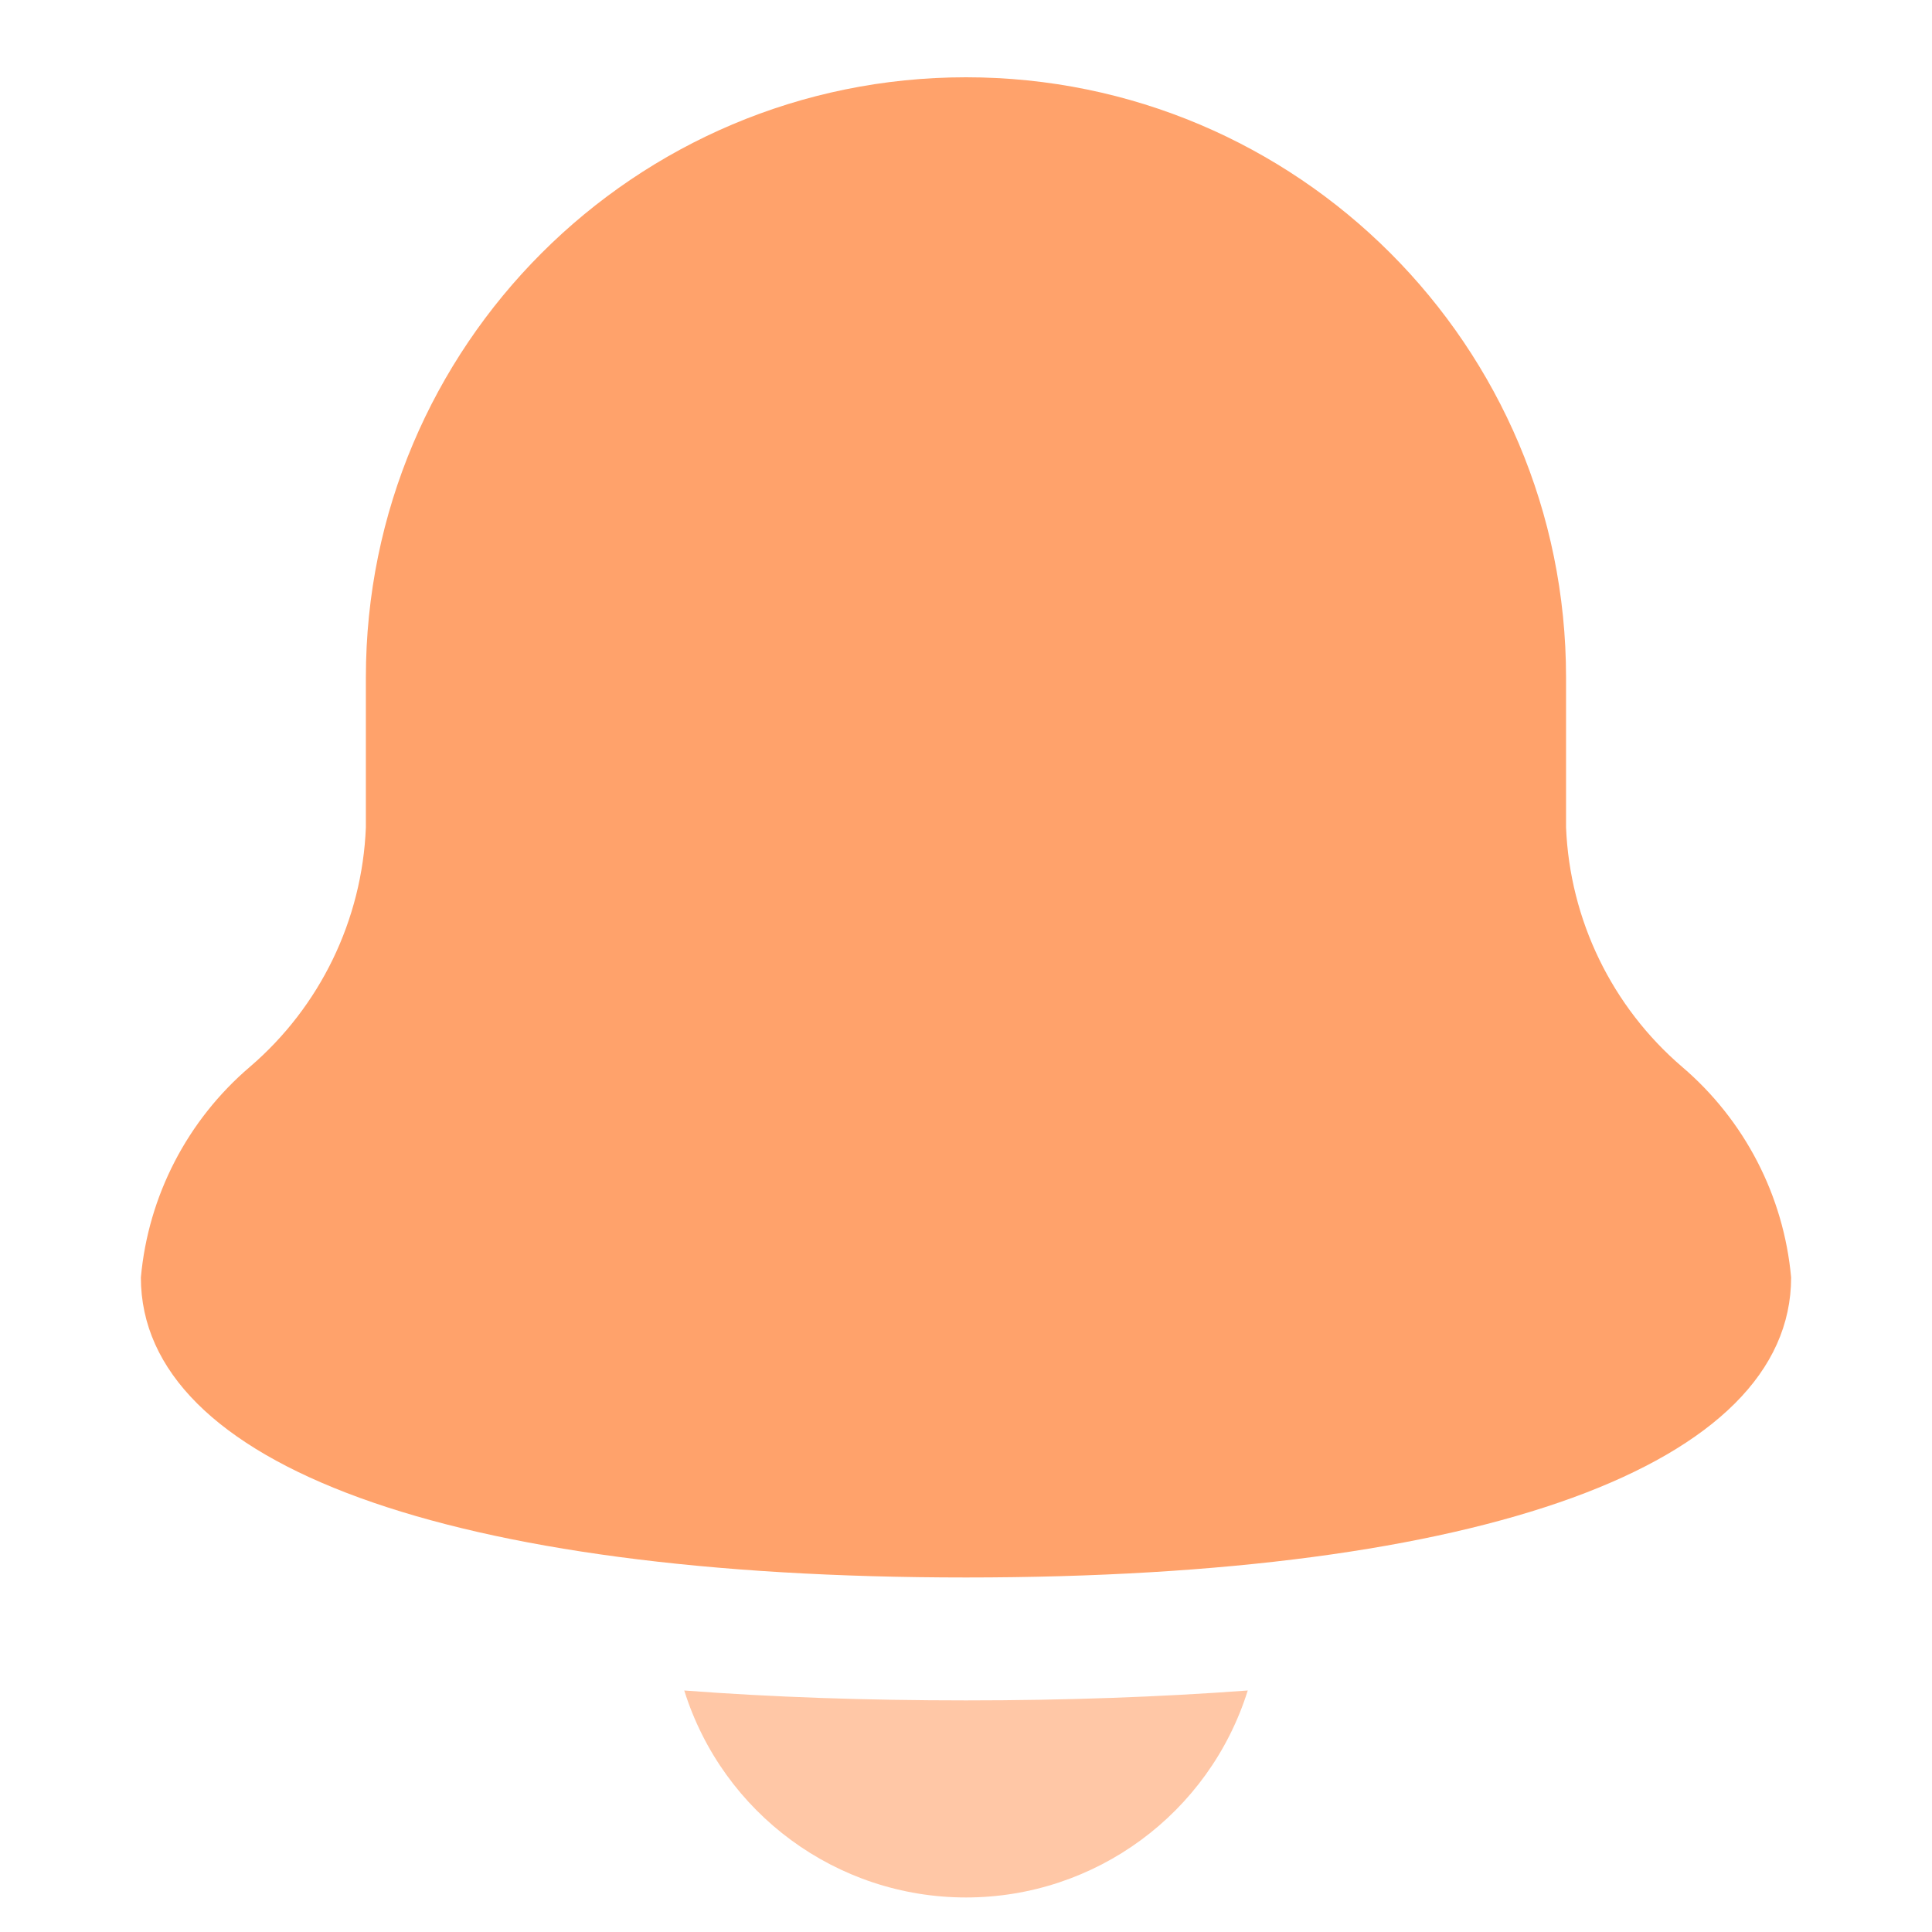 <svg width="24" height="24" viewBox="0 0 24 24" fill="none" xmlns="http://www.w3.org/2000/svg">
<path d="M19.454 10.278V8.415C19.454 4.297 16.117 0.96 12 0.96C7.883 0.96 4.545 4.297 4.545 8.415V10.278C4.499 11.427 3.977 12.505 3.104 13.253C2.328 13.915 1.842 14.854 1.75 15.869C1.75 18.199 5.582 19.596 12 19.596C18.418 19.596 22.25 18.199 22.25 15.869C22.158 14.854 21.672 13.915 20.896 13.253C20.023 12.505 19.501 11.427 19.454 10.278Z" fill="#FFA26B"/>
<path d="M8.5 21C8.98 22.53 10.397 23.571 12 23.571C13.603 23.571 15.021 22.53 15.5 21C14.404 21.081 13.239 21.123 12 21.123C10.761 21.123 9.596 21.083 8.5 21Z" fill="#FFC7A6"/>
</svg>
